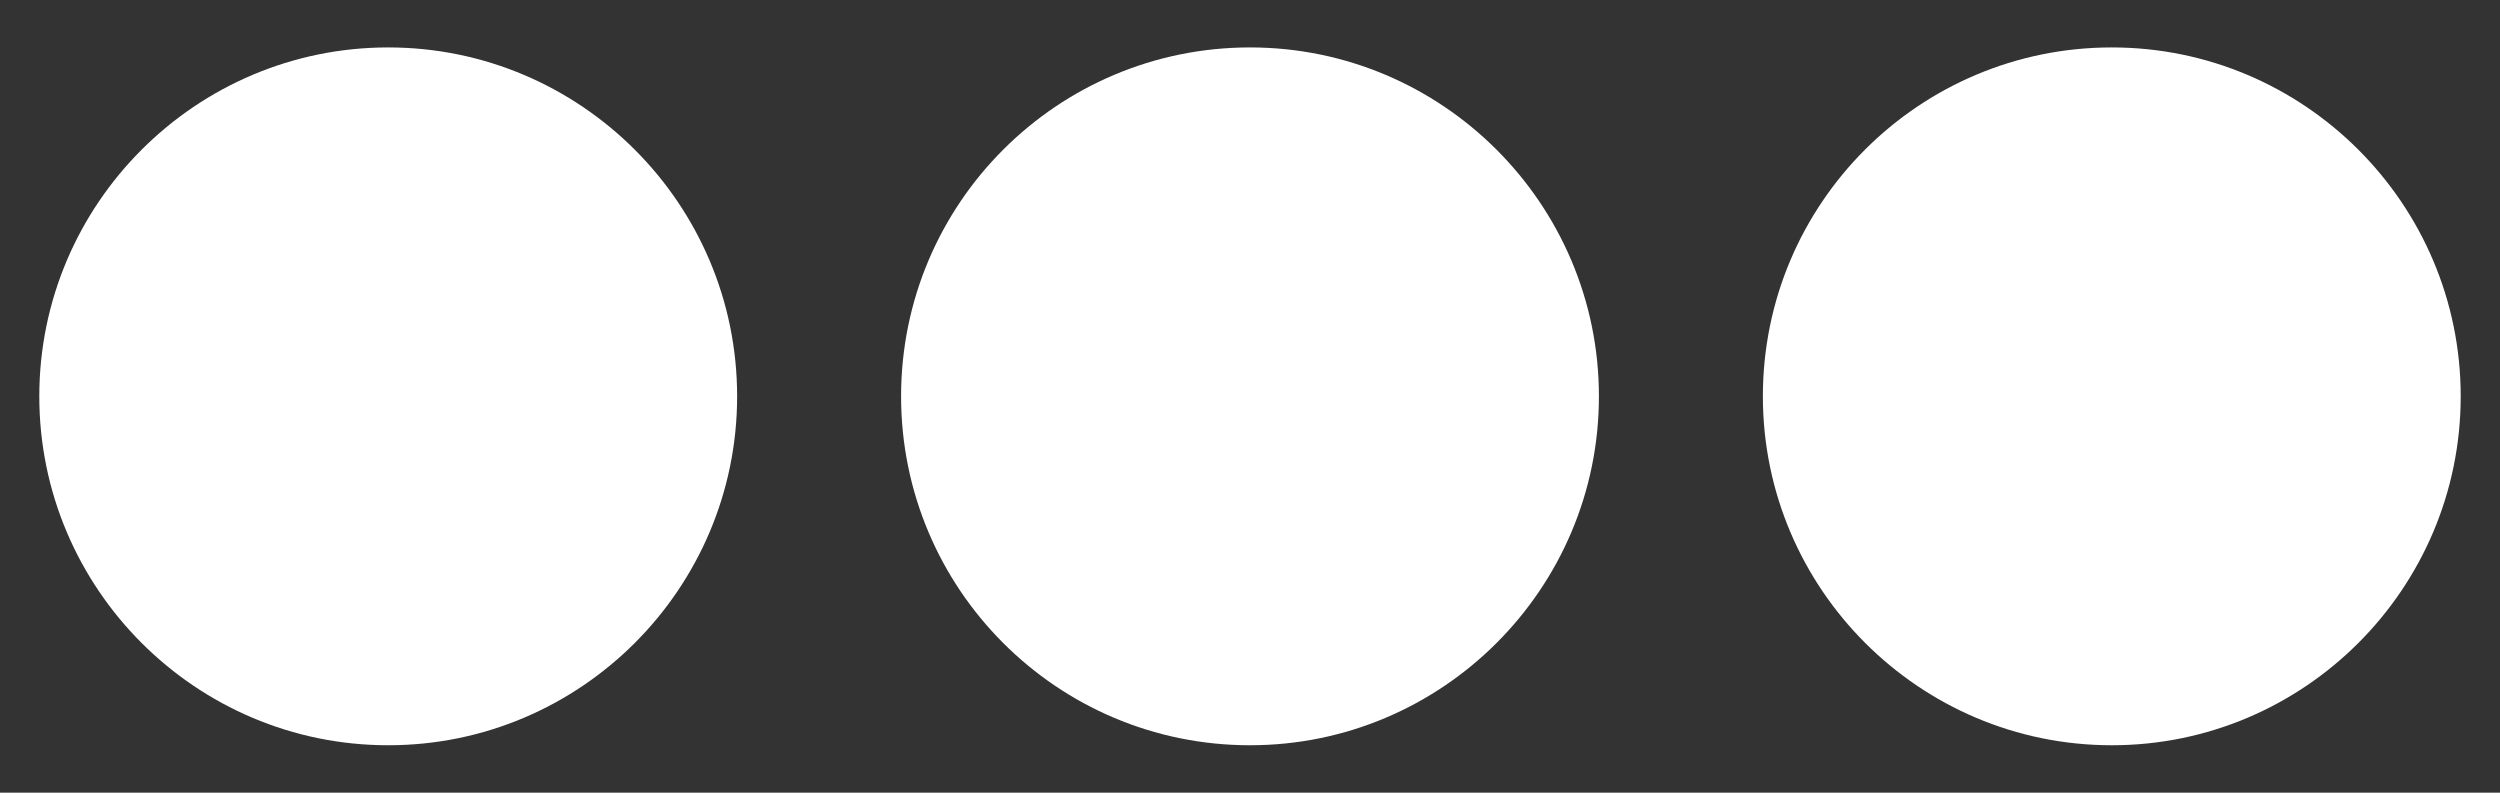 <?xml version="1.0" encoding="utf-8"?>
<!-- Generator: Adobe Illustrator 18.1.1, SVG Export Plug-In . SVG Version: 6.00 Build 0)  -->
<!DOCTYPE svg PUBLIC "-//W3C//DTD SVG 1.1//EN" "http://www.w3.org/Graphics/SVG/1.1/DTD/svg11.dtd">
<svg version="1.1" id="Layer_1" xmlns="http://www.w3.org/2000/svg" xmlns:xlink="http://www.w3.org/1999/xlink" x="0px" y="0px"
	 viewBox="0 0 369 117" enable-background="new 0 0 369 117" xml:space="preserve">
<rect x="0" y="0" width="369" height="117" fill="#333333" stroke="none"/>
<g>
	<g>
		<g>
			<path fill="#FFFFFF" d="M57.3,7C28.9,7,5.8,30.1,5.8,58.5c0,28.4,23.1,51.5,51.5,51.5c28.4,0,51.5-23.1,51.5-51.5
				C108.8,30.1,85.7,7,57.3,7z"/>
		</g>
		<g>
			<path fill="#FFFFFF" d="M184.5,7c-28.4,0-51.5,23-51.5,51.5c0,28.4,23,51.5,51.5,51.5c28.4,0,51.5-23.1,51.5-51.5
				C236,30.1,212.9,7,184.5,7z"/>
		</g>
		<g>
			<path fill="#FFFFFF" d="M311.7,7c-28.4,0-51.5,23-51.5,51.5c0,28.4,23.1,51.5,51.5,51.5c28.4,0,51.5-23.1,51.5-51.5
				C363.2,30.1,340.1,7,311.7,7z"/>
		</g>
	</g>
</g>
</svg>
